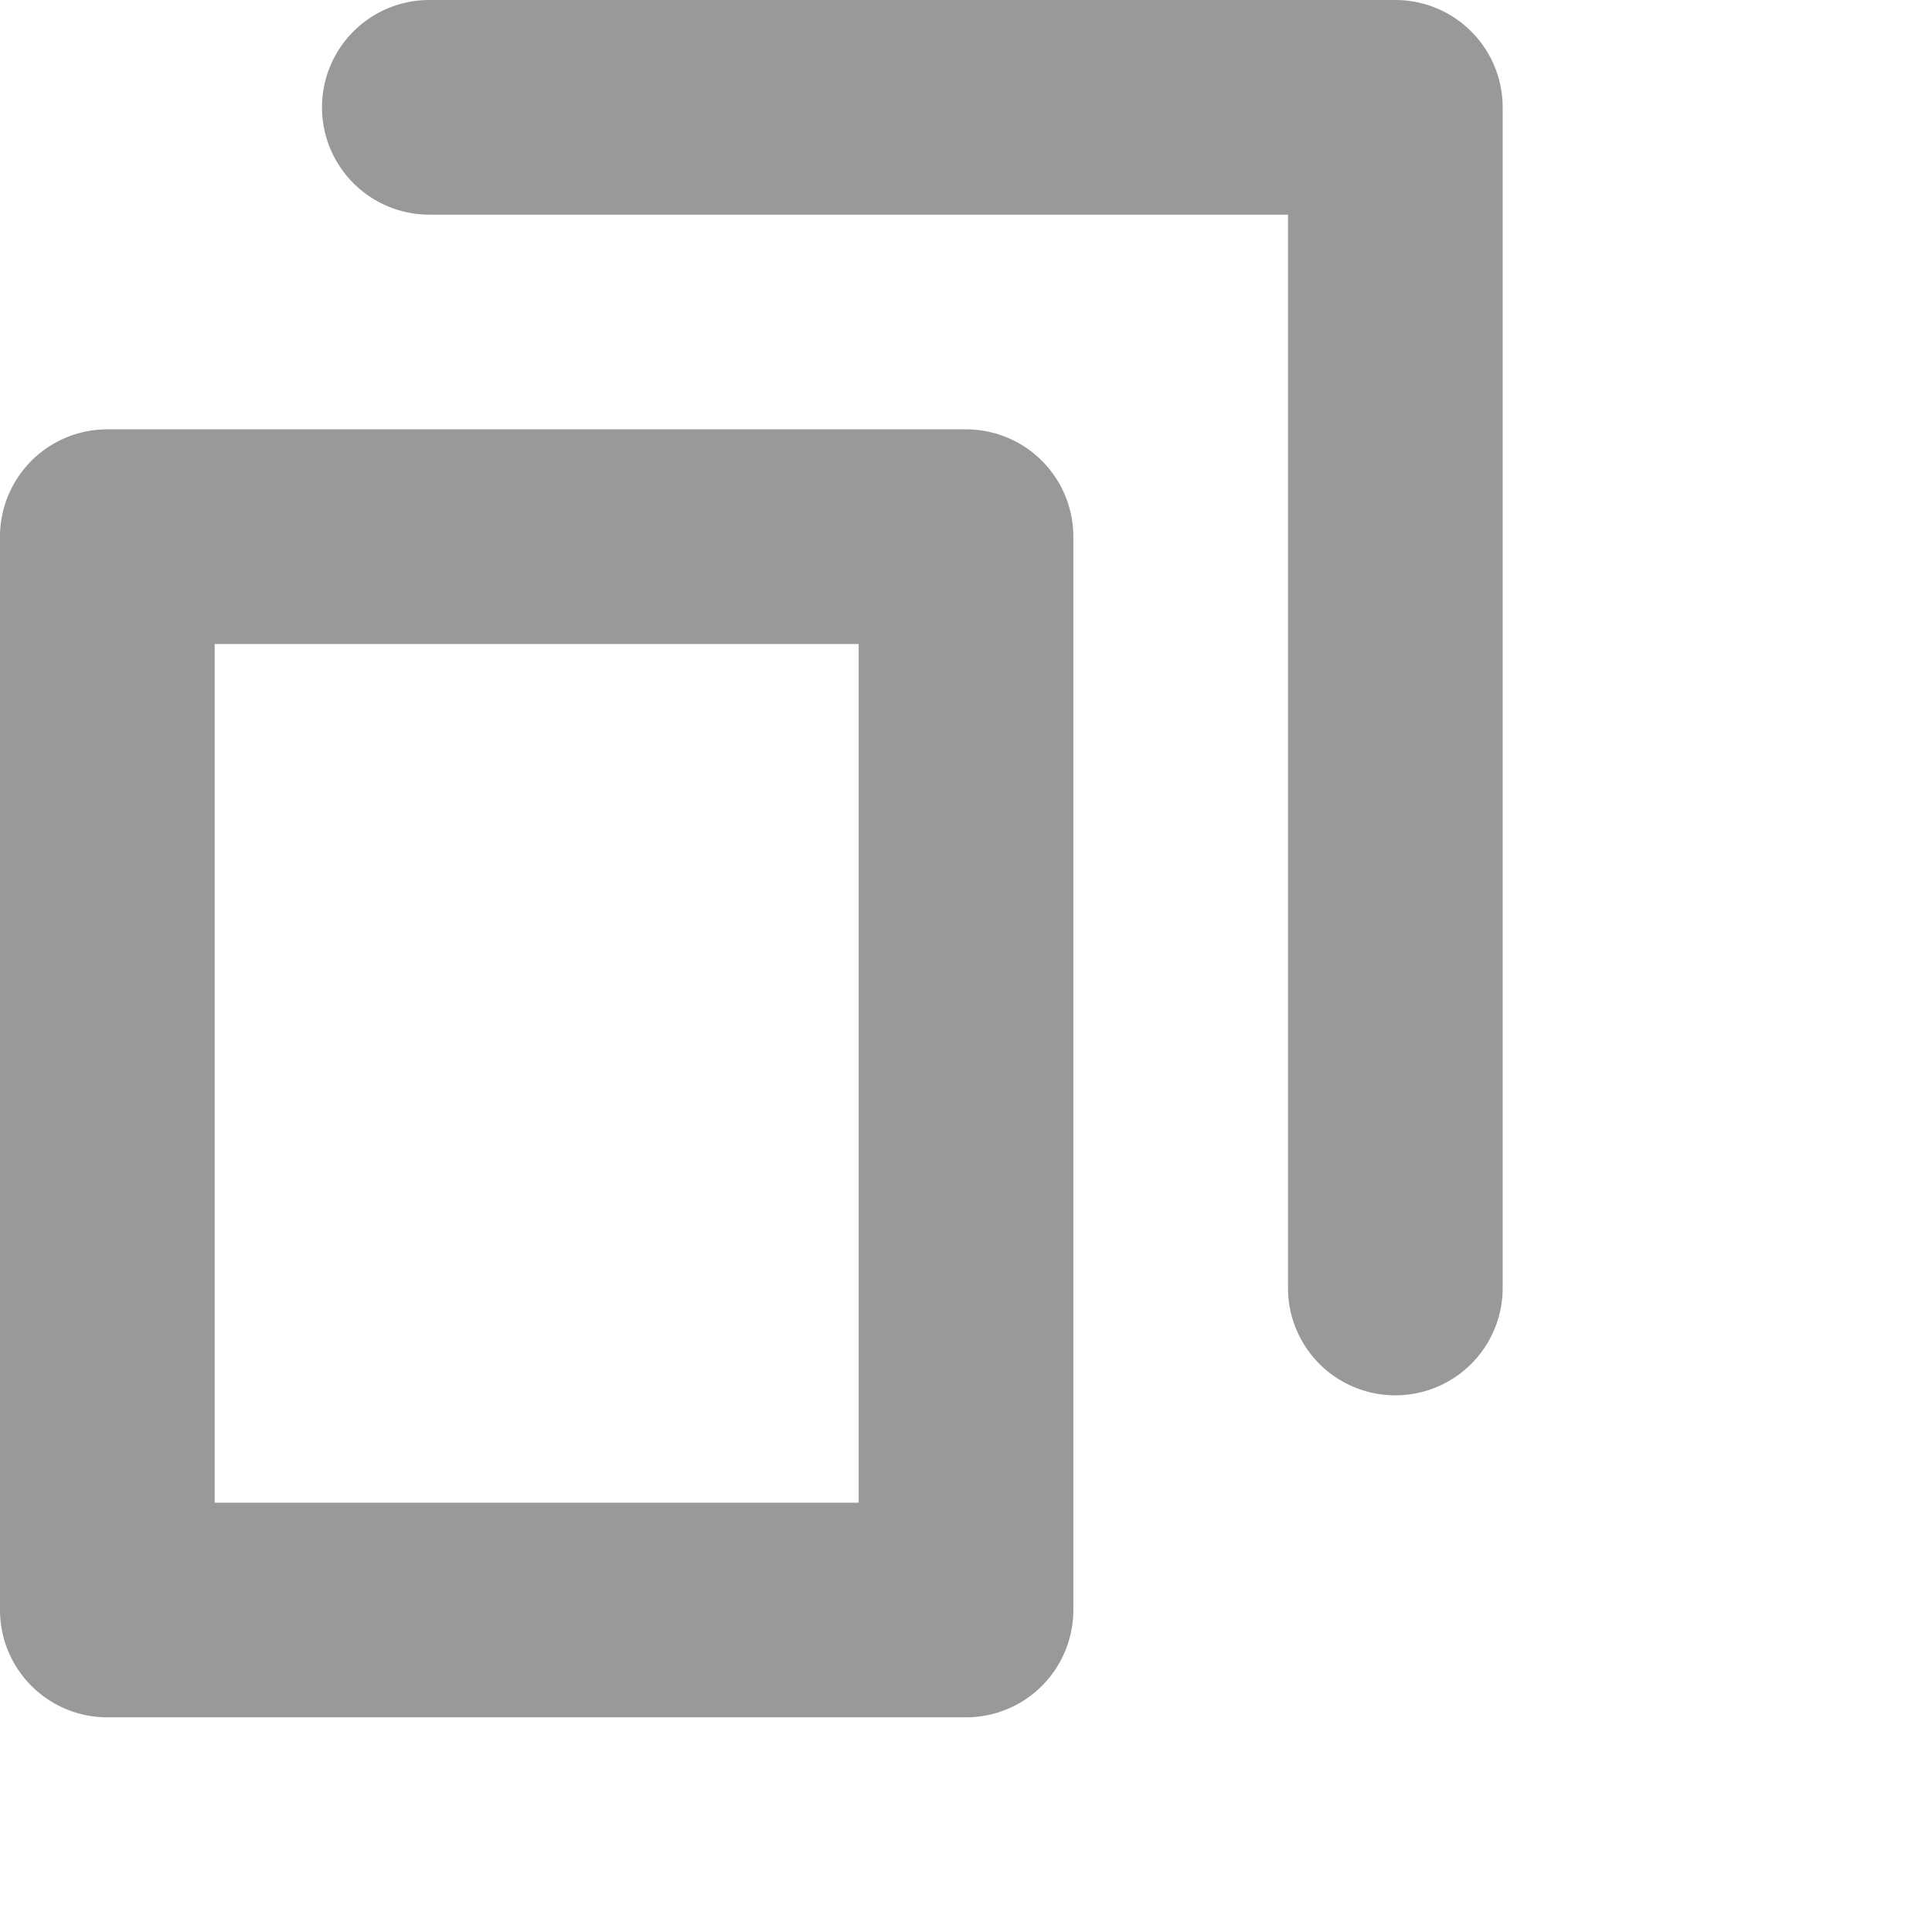 <svg width="18" height="18" xmlns="http://www.w3.org/2000/svg"><g fill="#999" fill-rule="evenodd"><path d="M13 0H4a1 1 0 1 0 0 2h8v10a1 1 0 1 0 2 0V1a1 1 0 0 0-1-1z"/><path d="M2 14h6V6H2v8zM9 4H1a1 1 0 0 0-1 1v10a1 1 0 0 0 1 1h8a1 1 0 0 0 1-1V5a1 1 0 0 0-1-1z"/></g></svg>
